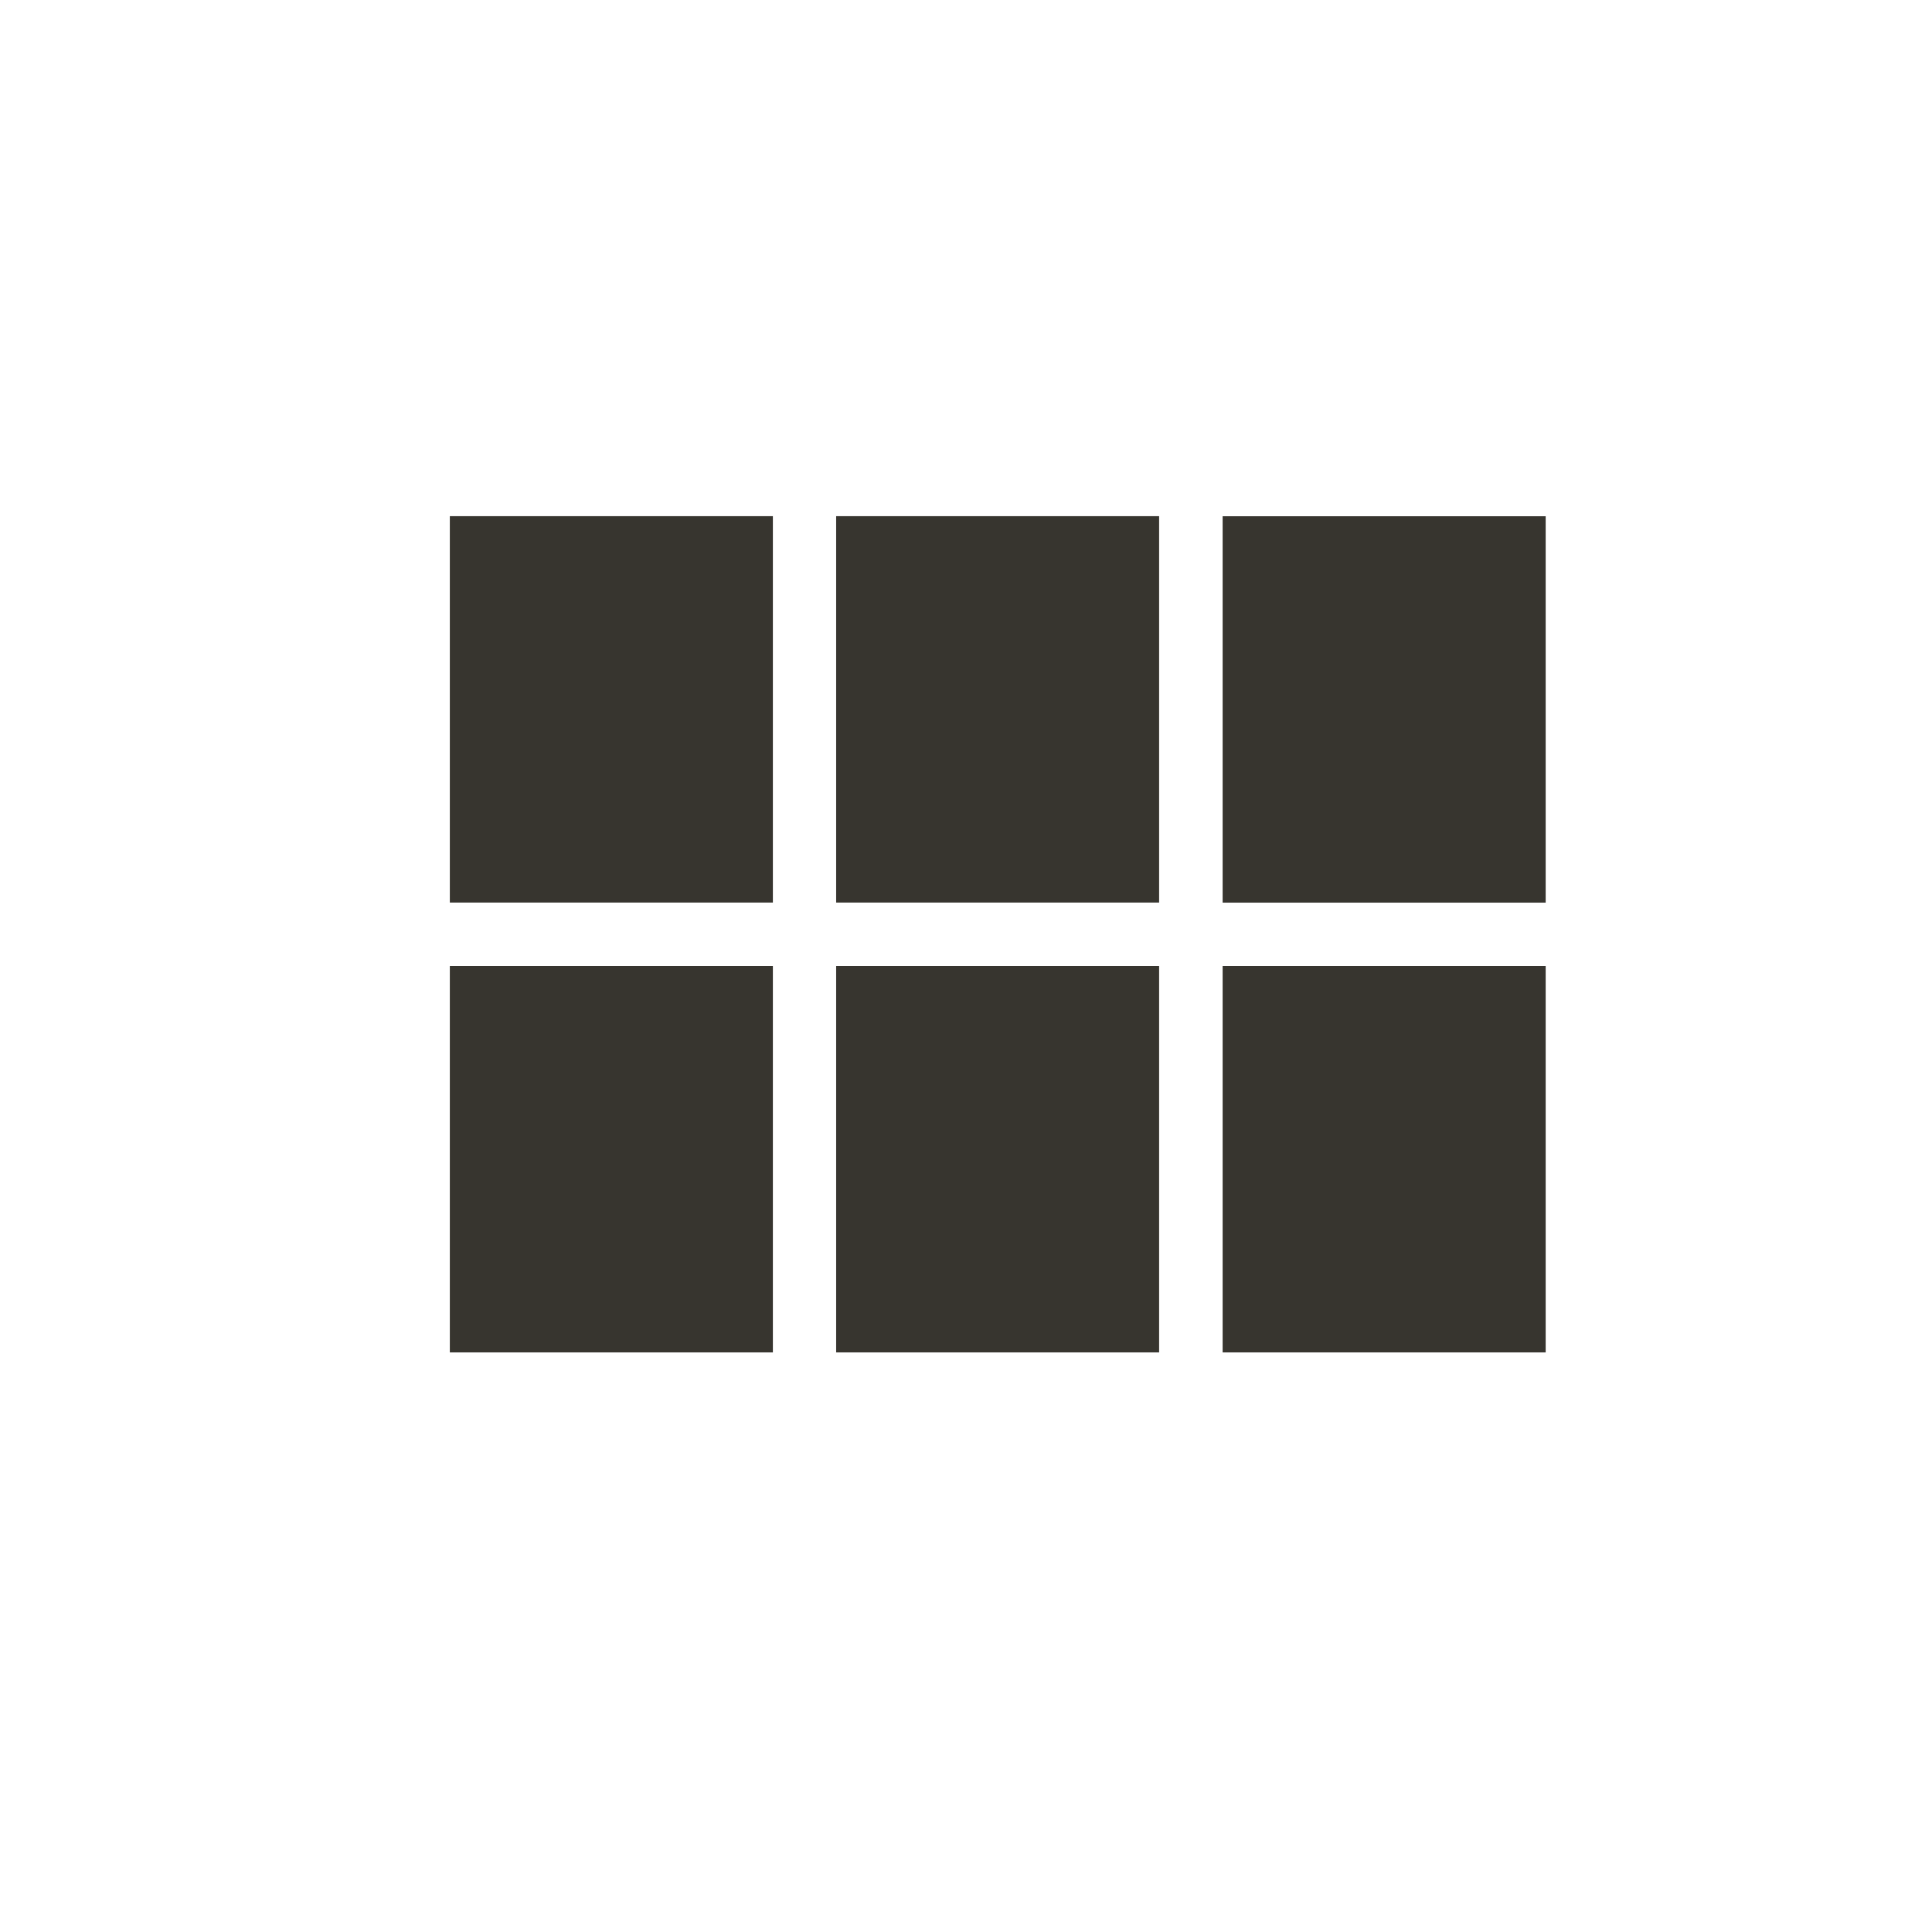 <!-- Generated by IcoMoon.io -->
<svg version="1.1" xmlns="http://www.w3.org/2000/svg" width="24" height="24" viewBox="0 0 24 24">
<title>view_module</title>
<path fill="#37352f" d="M15.188 6.413h4.013v4.8h-4.013v-4.8zM10.387 11.212v-4.8h4.012v4.8h-4.012zM15.188 16.8v-4.8h4.013v4.8h-4.013zM10.387 16.8v-4.8h4.012v4.8h-4.012zM5.588 16.8v-4.8h4.013v4.8h-4.013zM5.588 11.212v-4.8h4.013v4.8h-4.013z"></path>
</svg>
